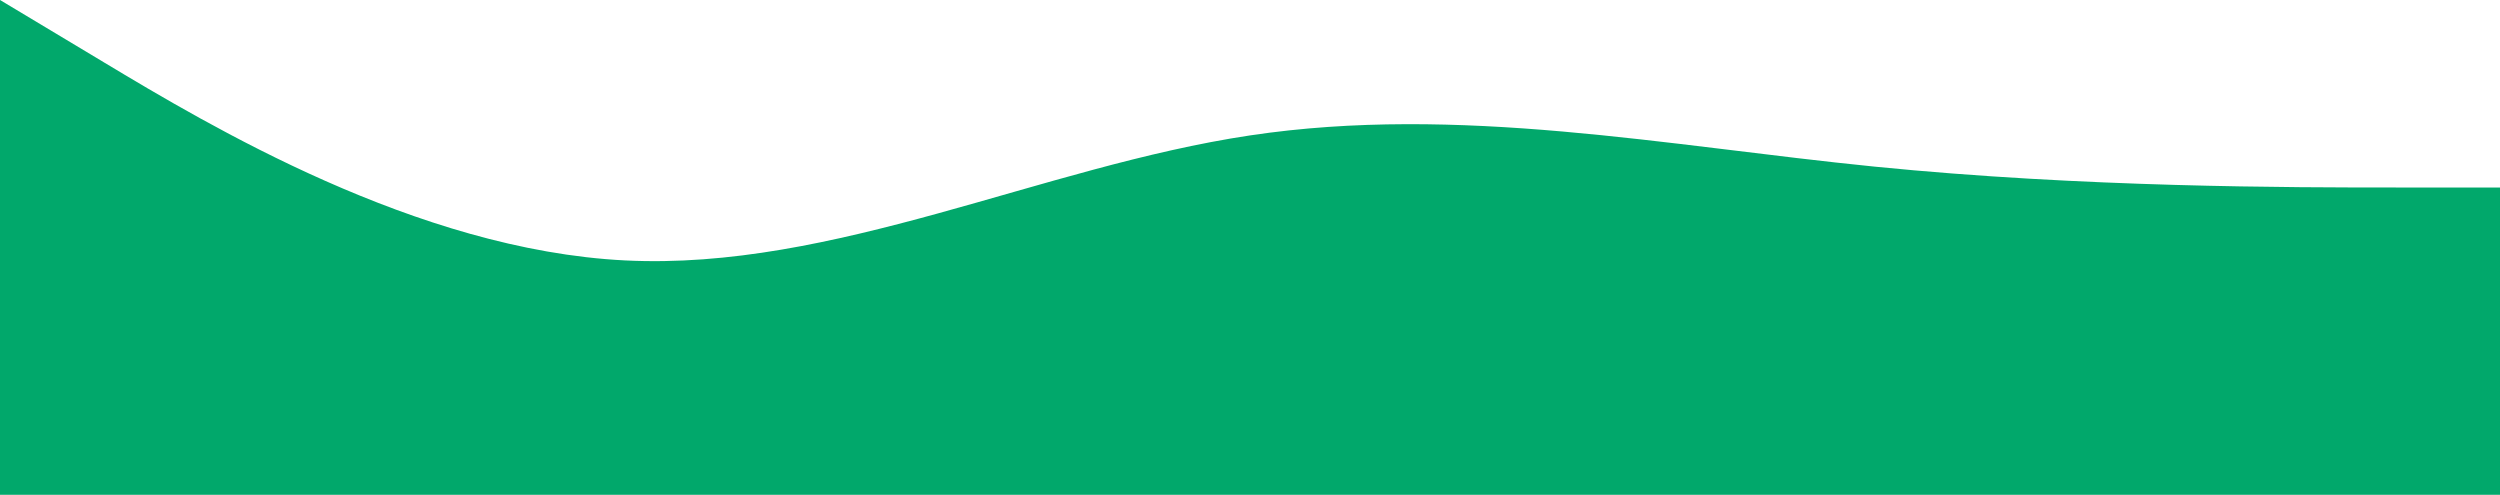 <svg width="1440" height="285" viewBox="0 0 1440 285" fill="none" xmlns="http://www.w3.org/2000/svg">
<path fill-rule="evenodd" clip-rule="evenodd" d="M0 0L60 36C120 72 240 144 360 150C480 156 600 96 720 78C840 60 960 84 1080 96C1200 108 1320 108 1380 108H1440V288H1380C1320 288 1200 288 1080 288C960 288 840 288 720 288C600 288 480 288 360 288C240 288 120 288 60 288H0V0Z" fill="#01A86B"/>
</svg>
